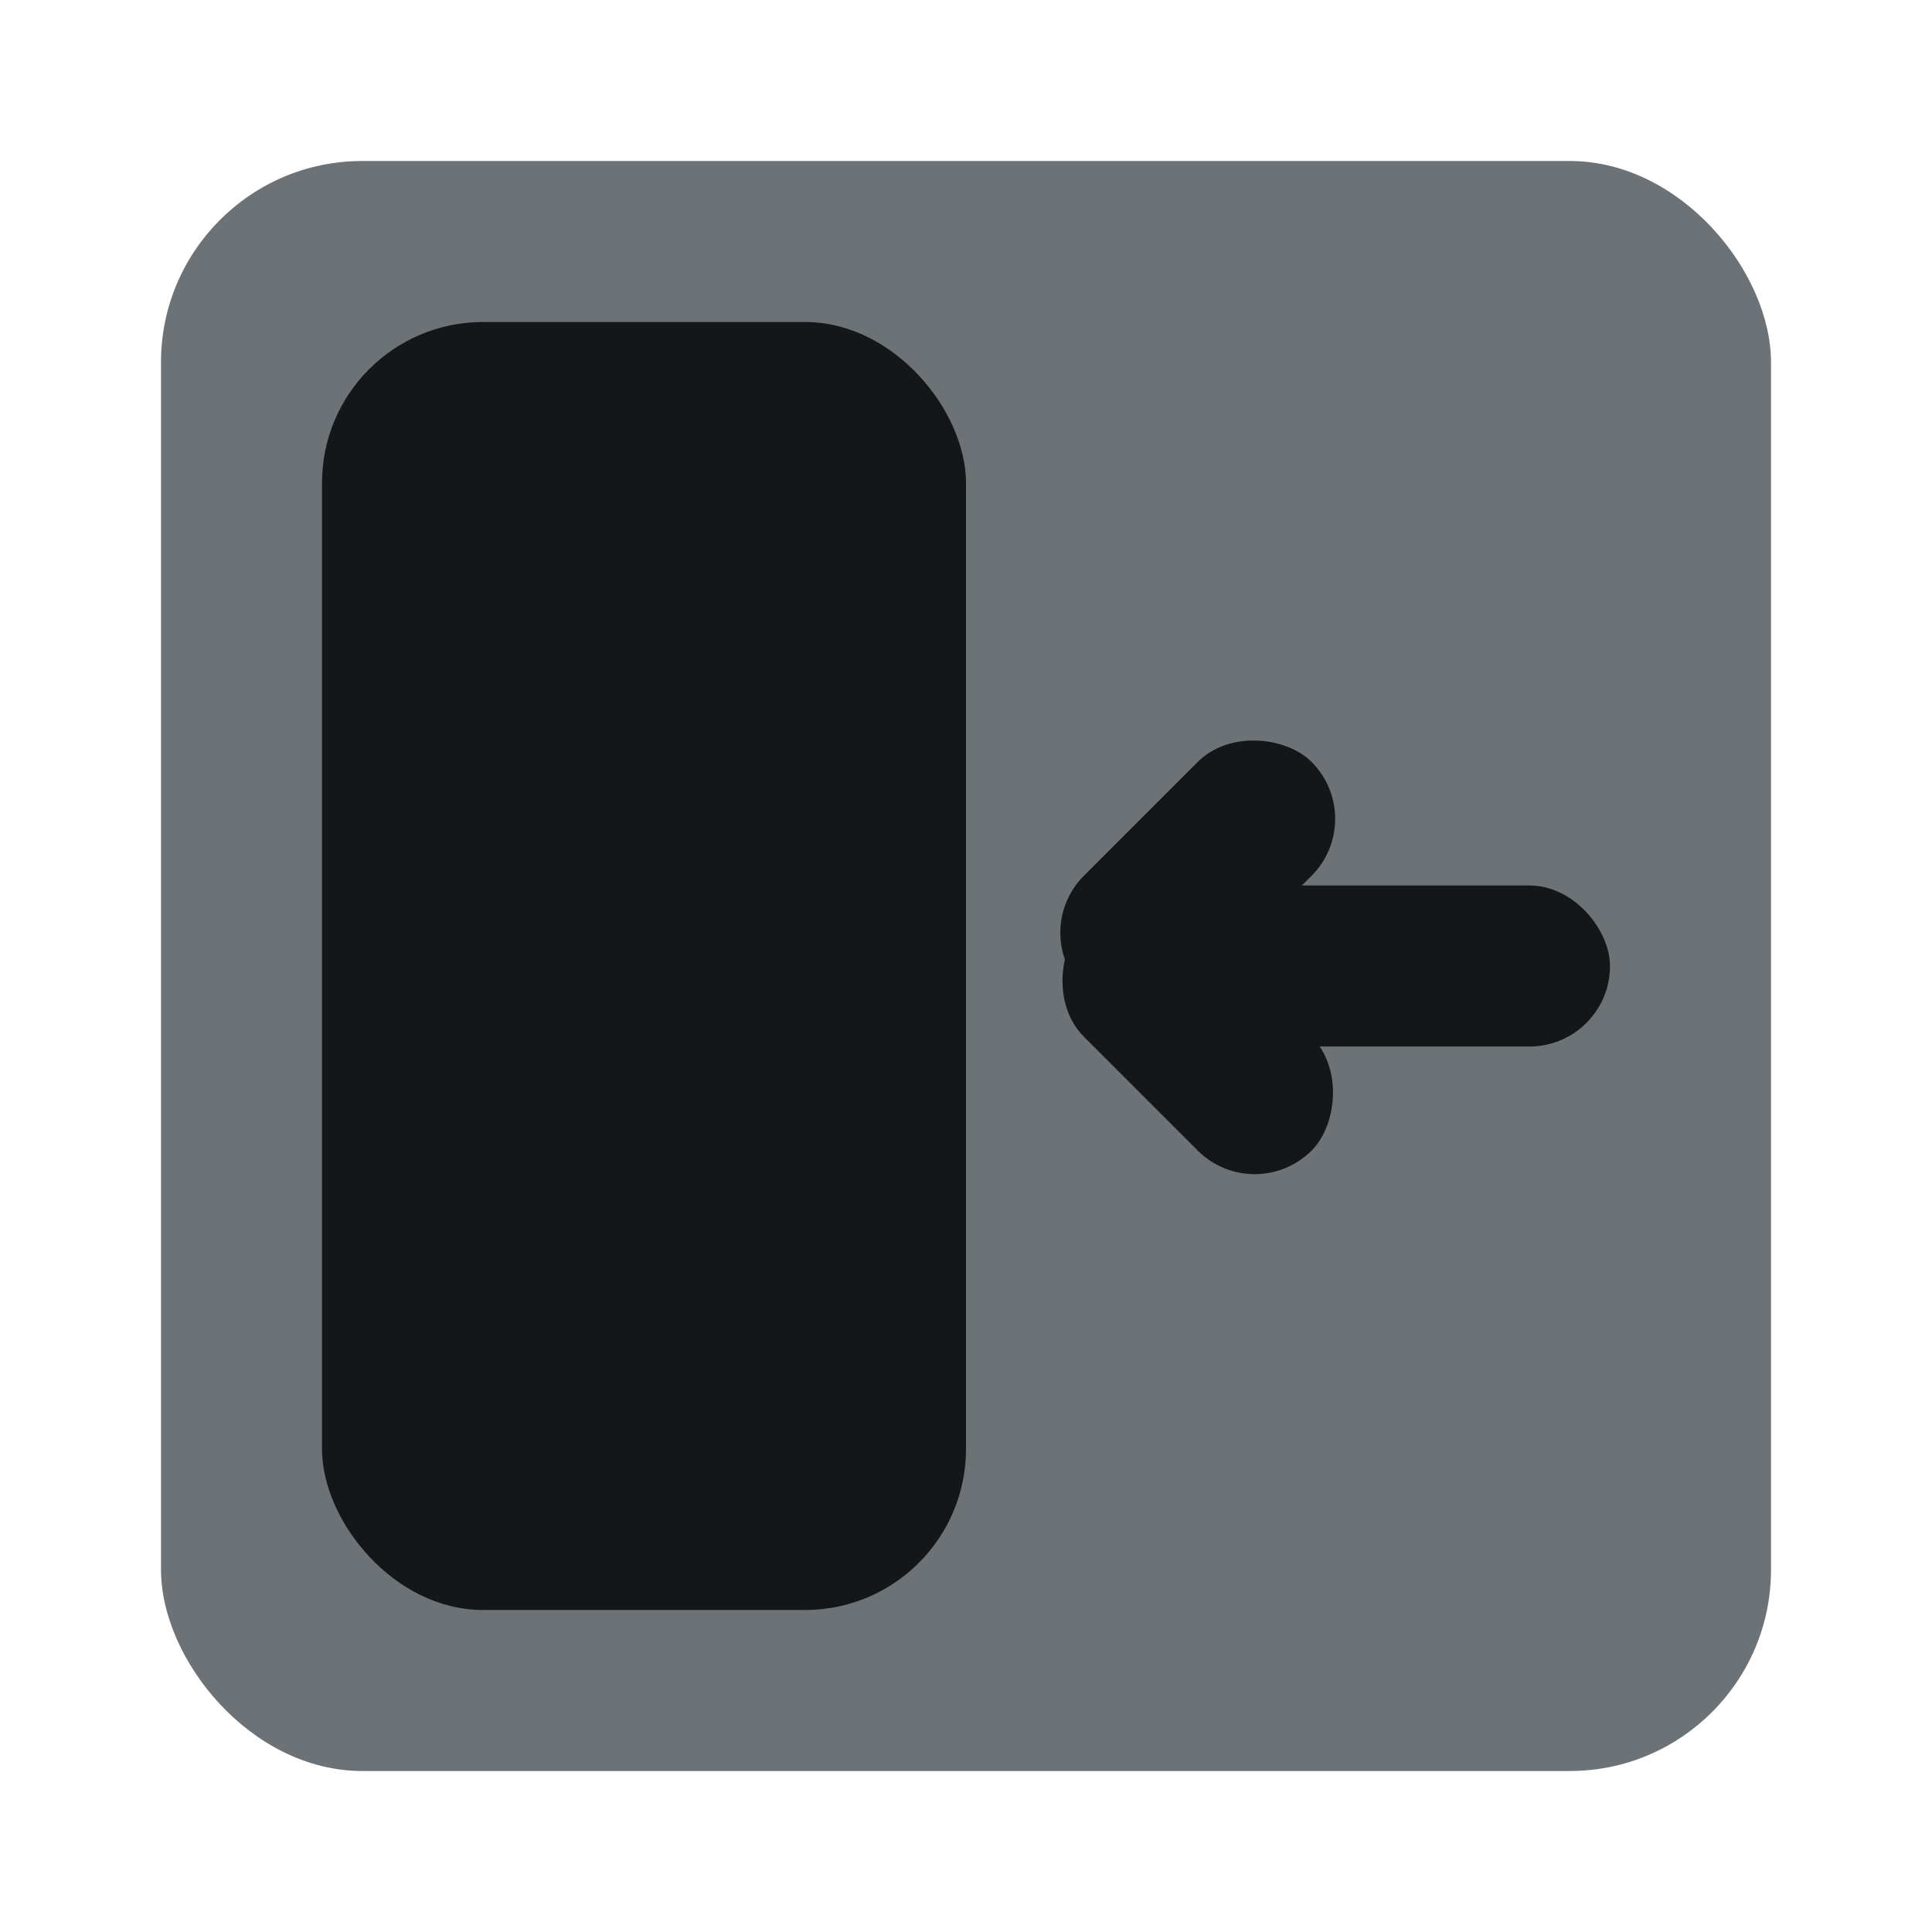 <svg width="24" height="24" viewBox="0 0 24 24" fill="#6C7275" xmlns="http://www.w3.org/2000/svg">
    <rect x="22" y="22" width="20" height="20" rx="2.5" transform="rotate(180 22 22)" />
    <rect x="12" y="20" width="8" height="16" rx="2" transform="rotate(180 12 20)" fill="#141718" />
    <rect x="20" y="13" width="6" height="2" rx="1" transform="rotate(180 20 13)" fill="#141718" />
    <rect x="15.586" y="15" width="4" height="2" rx="1" transform="rotate(-135 15.586 15)" fill="#141718" />
    <rect x="17" y="10.172" width="4" height="2" rx="1" transform="rotate(135 17 10.172)" fill="#141718" />
</svg>
